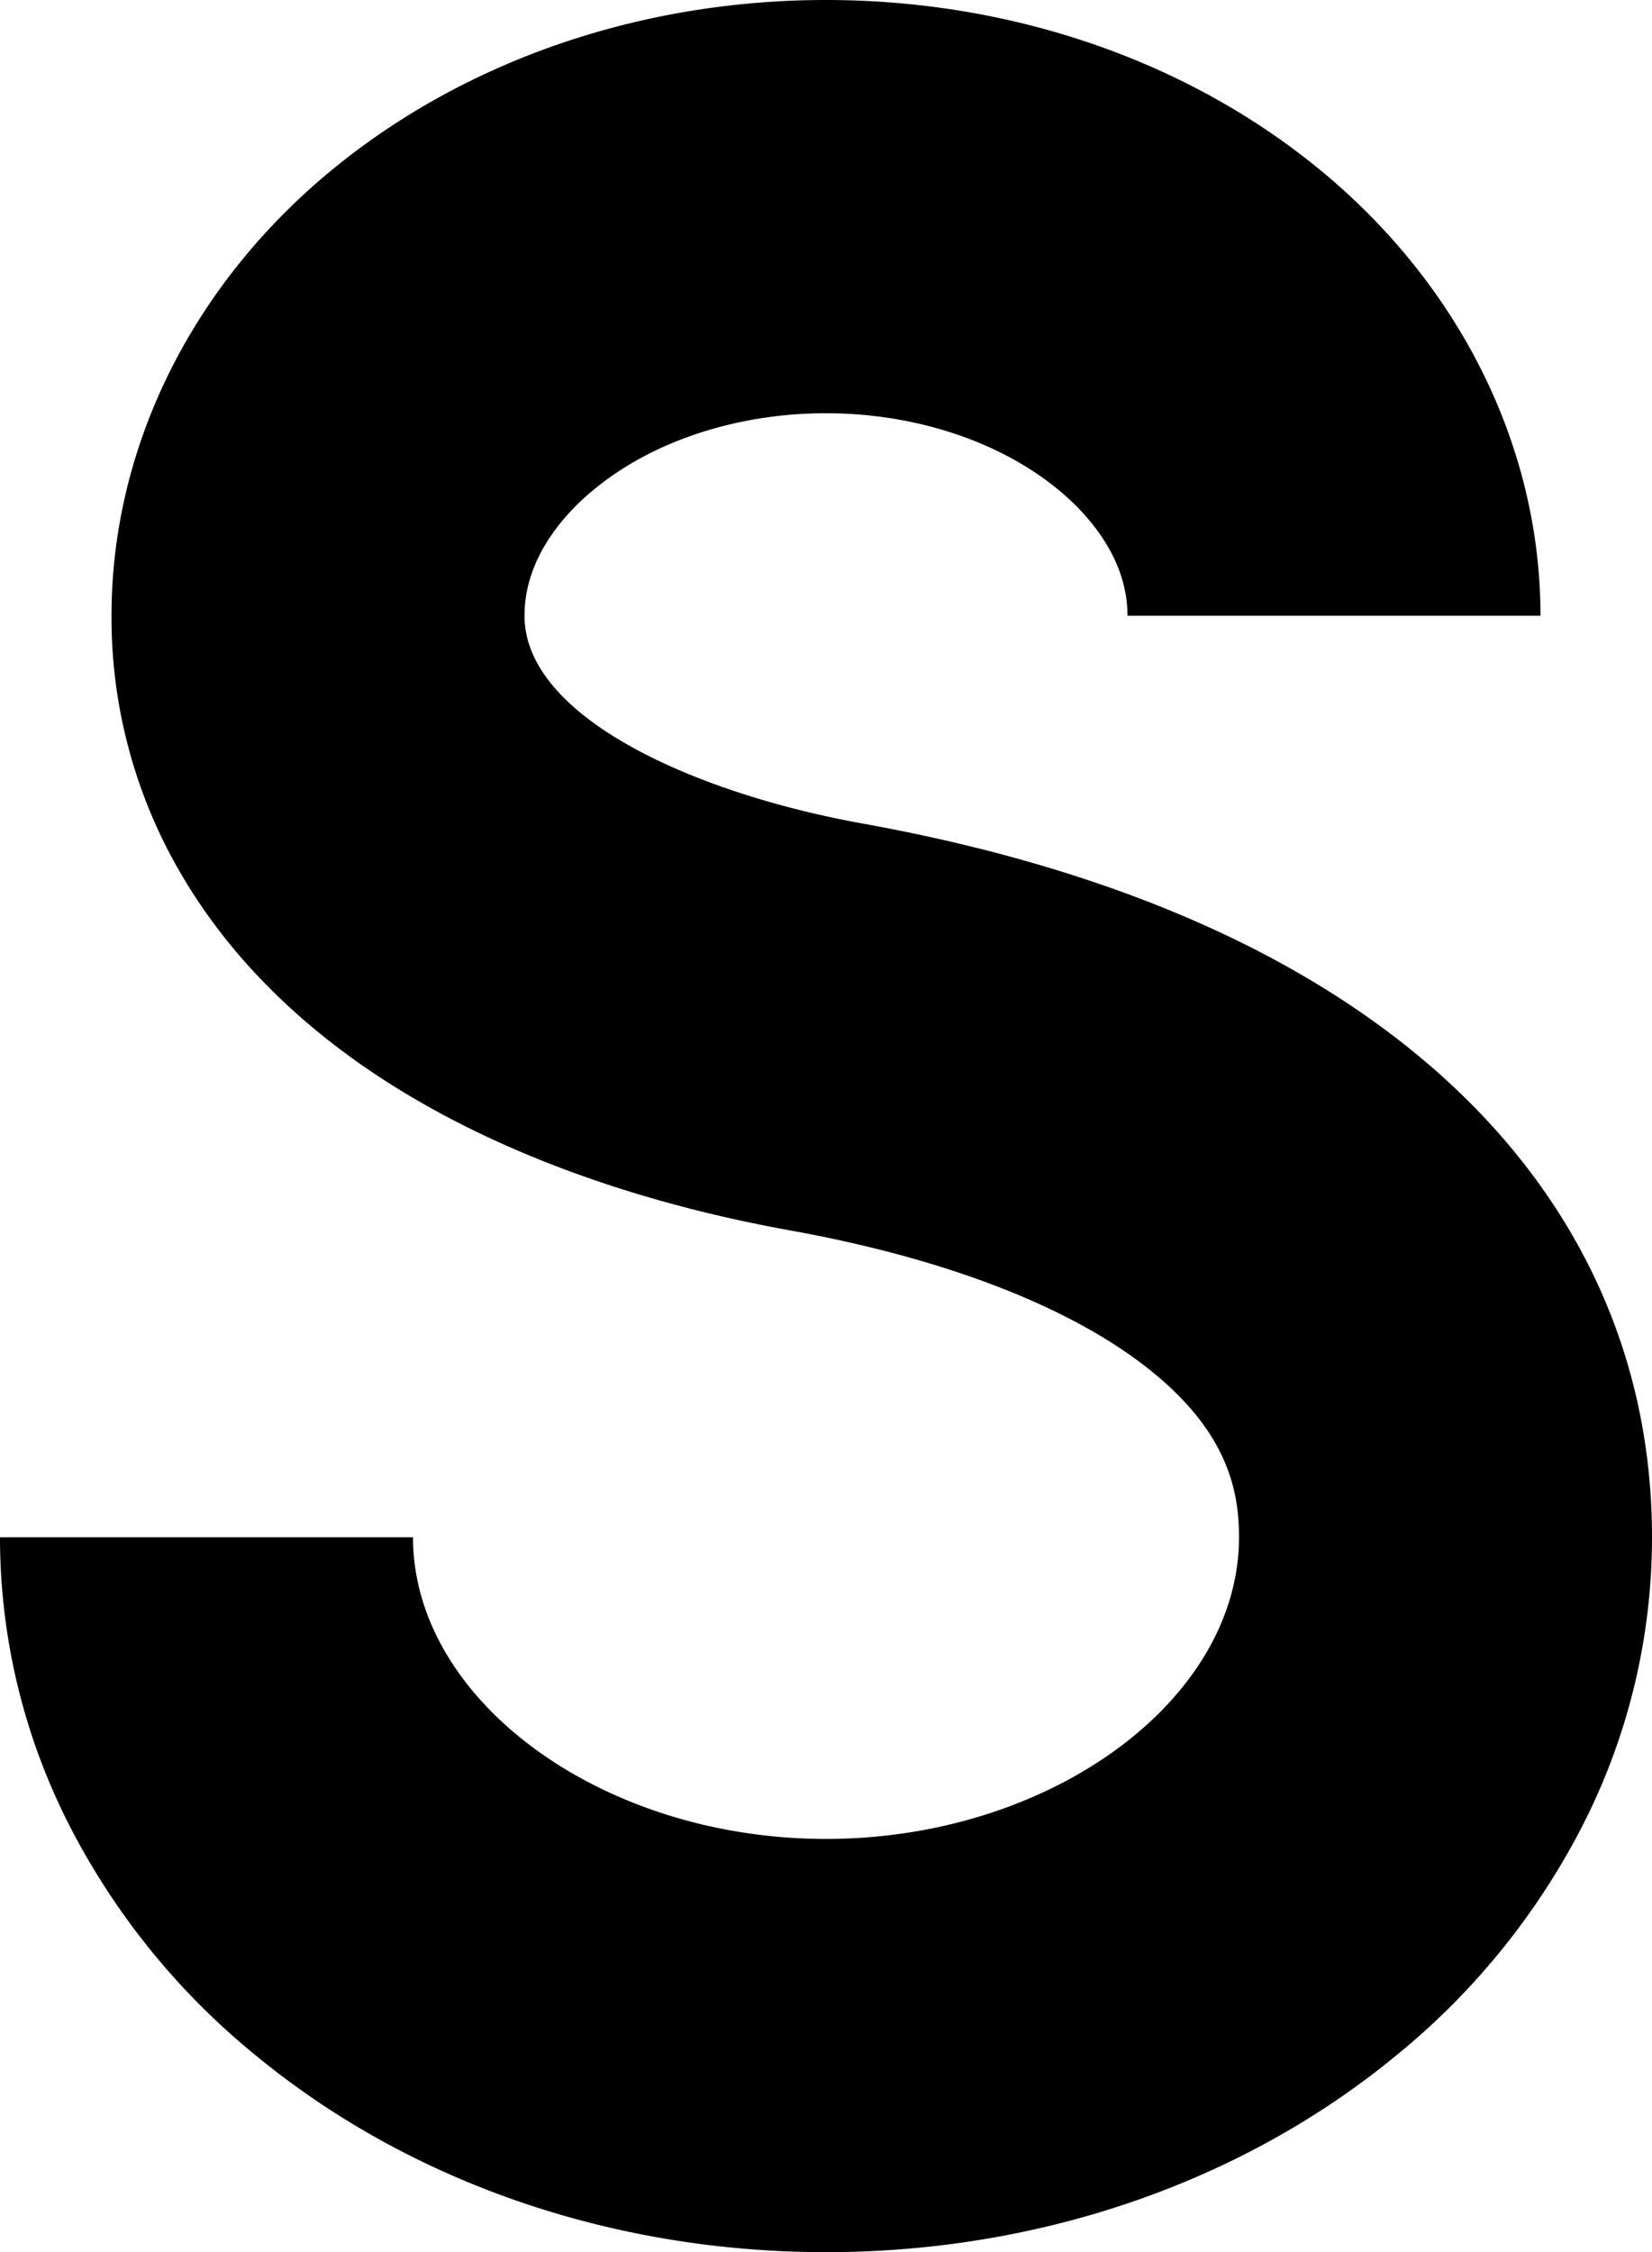 <svg xmlns="http://www.w3.org/2000/svg" viewBox="0 0 400 545"><g id="Layer_2" data-name="Layer 2"><g id="Layer_1-2" data-name="Layer 1"><path d="M200,545c-51.6,0-100.52-16.82-137.77-47.36A174.19,174.19,0,0,1,17.35,442.8,153.12,153.12,0,0,1,0,372H100c0,39.57,45.79,73,100,73s100-33.43,100-73c0-11.18-2.63-26-23.11-41.69-19.21-14.68-48.87-25.95-85.76-32.6-42.84-7.73-80-22.51-107.4-42.75-17.14-12.66-30.68-27.49-40.24-44.08A122.48,122.48,0,0,1,27,149c0-41.27,19.93-81,54.68-108.95C113.76,14.22,155.78,0,200,0s86.24,14.22,118.32,40.05C353.07,68,373,107.73,373,149H273c0-14.85-10.89-25.83-17.38-31-14.17-11.41-34.44-18-55.62-18s-41.45,6.54-55.62,18C137.89,123.17,127,134.15,127,149c0,24.55,41.12,42.95,81.87,50.29,53.2,9.59,96.52,26.94,128.74,51.57C378.43,282.06,400,324,400,372a153.12,153.12,0,0,1-17.35,70.8,174.19,174.19,0,0,1-44.88,54.84C300.52,528.18,251.6,545,200,545Z"/></g></g></svg>